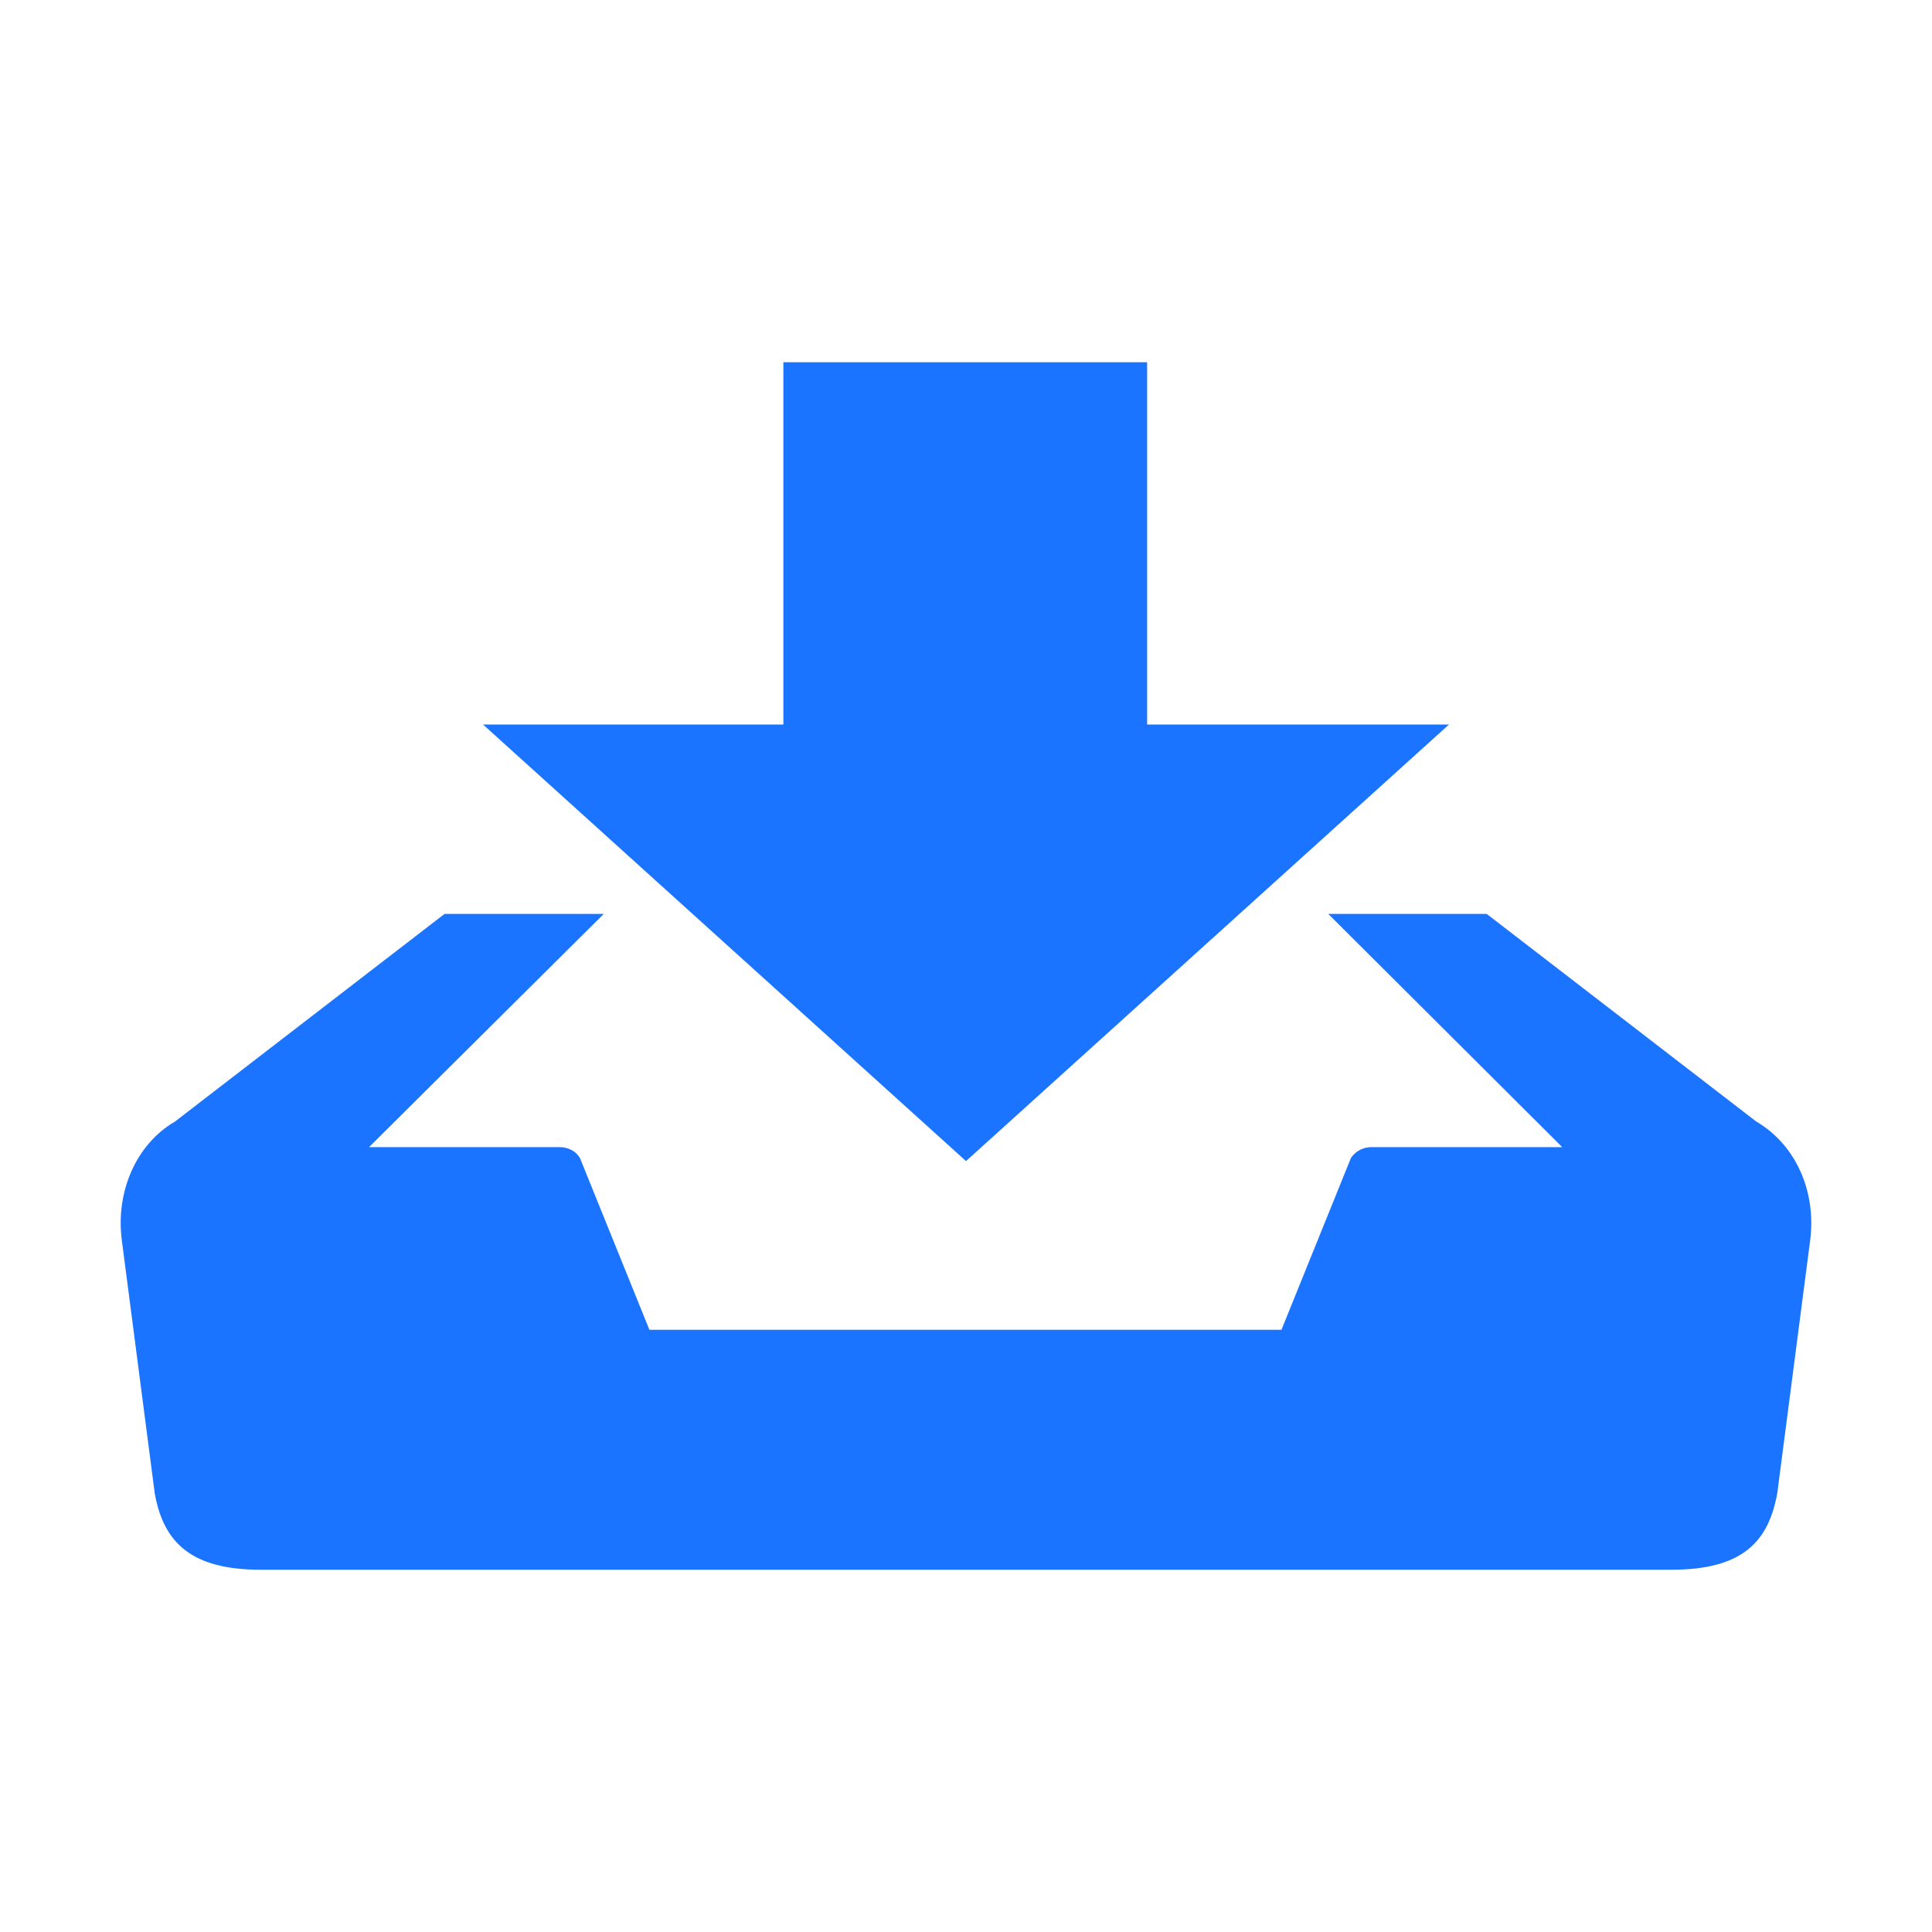 <?xml version="1.0" encoding="utf-8"?>
<!-- Generator: Adobe Illustrator 16.2.1, SVG Export Plug-In . SVG Version: 6.00 Build 0)  -->
<!DOCTYPE svg PUBLIC "-//W3C//DTD SVG 1.1//EN" "http://www.w3.org/Graphics/SVG/1.1/DTD/svg11.dtd">
<svg version="1.1" id="Layer_1" xmlns="http://www.w3.org/2000/svg" xmlns:xlink="http://www.w3.org/1999/xlink" x="0px" y="0px"
	 width="512px" height="512px" viewBox="0 0 512 512" style="enable-background:new 0 0 512 512;" xml:space="preserve">
<g  fill="#1b74ff" fill-opacity="1">
	<polygon points="256,307.7 384,192 304,192 304,96 207.6,96 207.6,192 128,192 	"/>
	<path d="M465.4,297.2l-71.4-55h-42l62,61.8h-50.6c-2.3,0-4.3,1.2-5.4,2.9l-18.4,45.5H172.1l-18.4-45.5c-1-1.8-3.1-2.9-5.4-2.9H97.8
		l62.2-61.8h-42.2l-71.4,55c-10.6,6.2-15.8,19-14.1,31.6l8.7,66.9c2.3,13.1,9.7,20.3,28.1,20.3h373.8c19.1,0,25.8-7.6,28.1-20.3
		l8.7-66.9C481.4,315.9,476,303.4,465.4,297.2z"/>
</g>
</svg>

